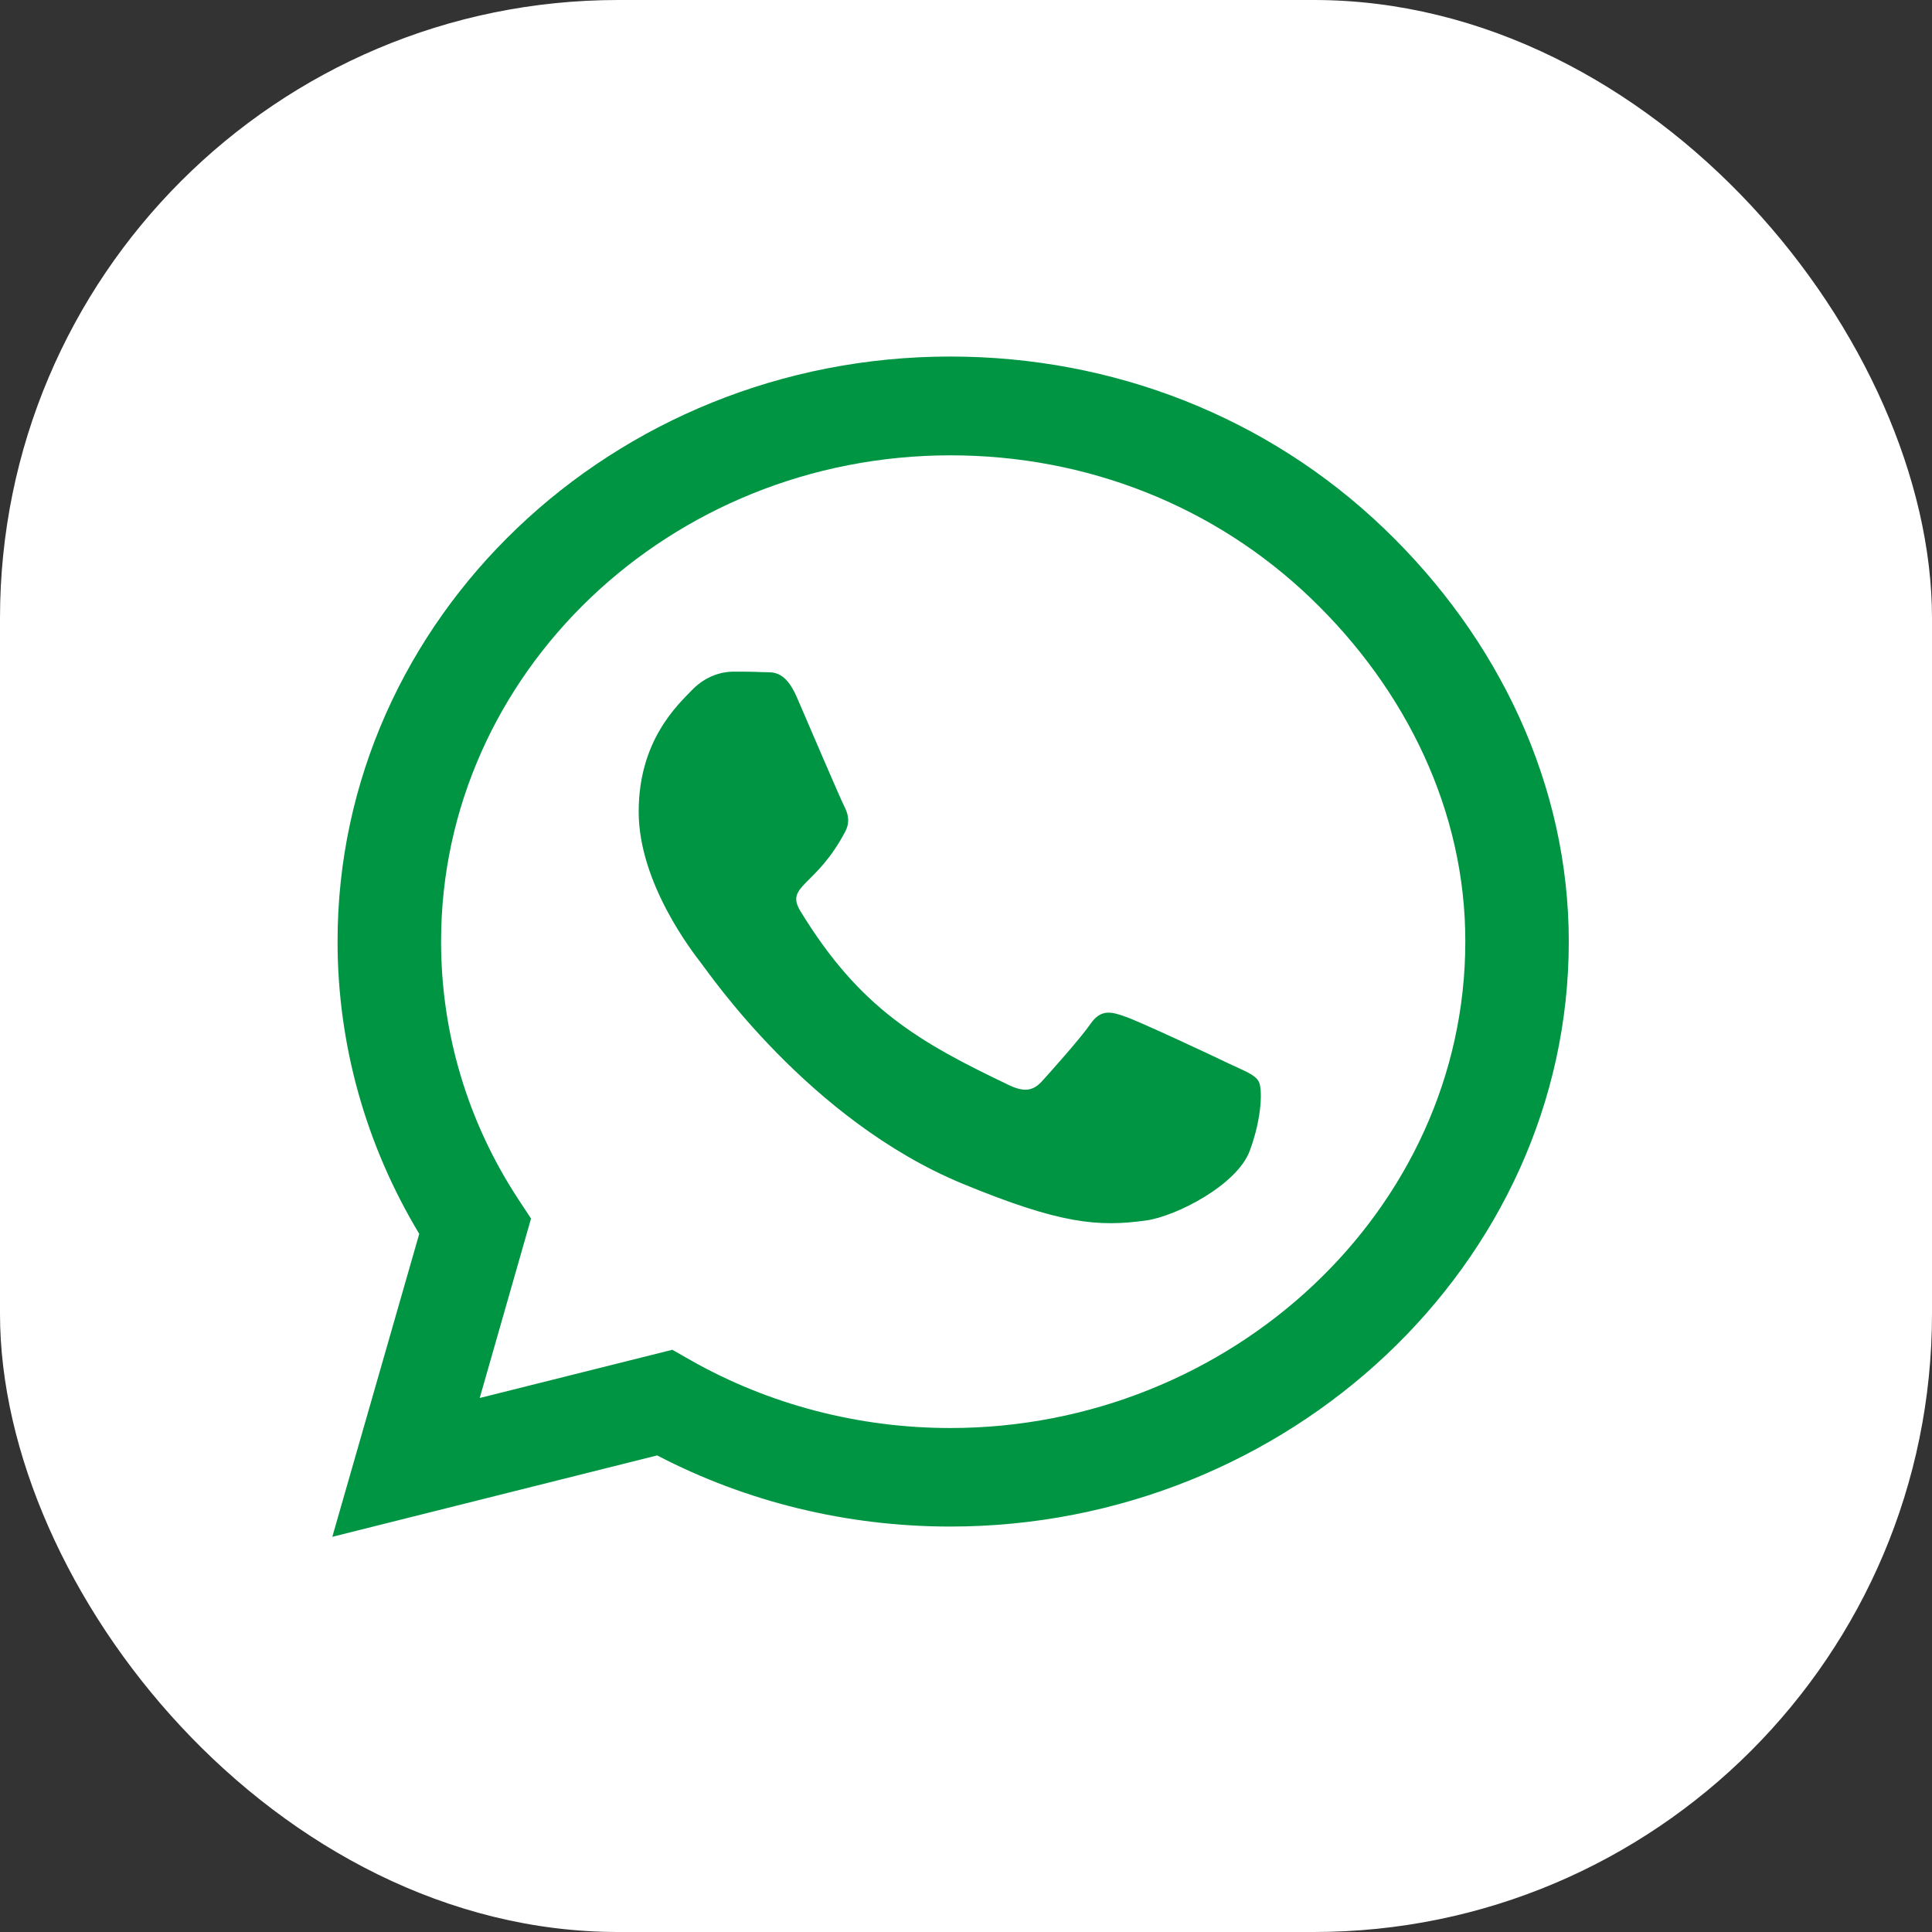 <svg width="50" height="50" viewBox="0 0 50 50" fill="none" xmlns="http://www.w3.org/2000/svg">
<rect x="0" y="0" width="50" height="50" fill="#333333" stroke="none"/>
<rect width="50" height="50" rx="16" fill="white"/>
<path d="M35.807 13.666C32.815 10.802 28.829 9.227 24.593 9.227C15.85 9.227 8.736 16.018 8.736 24.364C8.736 27.03 9.465 29.634 10.85 31.932L8.6 39.773L17.007 37.666C19.322 38.873 21.929 39.507 24.586 39.507H24.593C33.329 39.507 40.6 32.716 40.6 24.37C40.6 20.327 38.8 16.53 35.807 13.666V13.666ZM24.593 36.957C22.222 36.957 19.9 36.35 17.879 35.205L17.4 34.932L12.415 36.18L13.743 31.536L13.429 31.059C12.107 29.055 11.415 26.743 11.415 24.364C11.415 17.43 17.329 11.784 24.6 11.784C28.122 11.784 31.429 13.093 33.914 15.473C36.4 17.852 37.929 21.009 37.922 24.37C37.922 31.311 31.857 36.957 24.593 36.957V36.957ZM31.822 27.534C31.429 27.343 29.479 26.43 29.114 26.307C28.75 26.177 28.486 26.116 28.222 26.498C27.957 26.88 27.2 27.725 26.965 27.984C26.736 28.236 26.5 28.27 26.107 28.08C23.779 26.968 22.25 26.096 20.715 23.58C20.307 22.911 21.122 22.959 21.879 21.514C22.007 21.261 21.943 21.043 21.843 20.852C21.743 20.661 20.95 18.8 20.622 18.043C20.3 17.307 19.972 17.409 19.729 17.395C19.5 17.382 19.236 17.382 18.972 17.382C18.707 17.382 18.279 17.477 17.915 17.852C17.55 18.234 16.529 19.148 16.529 21.009C16.529 22.87 17.95 24.671 18.143 24.923C18.343 25.175 20.936 28.993 24.915 30.636C27.429 31.673 28.415 31.761 29.672 31.584C30.436 31.475 32.014 30.671 32.343 29.784C32.672 28.898 32.672 28.141 32.572 27.984C32.479 27.814 32.215 27.718 31.822 27.534Z" fill="#009543"/>
</svg>
